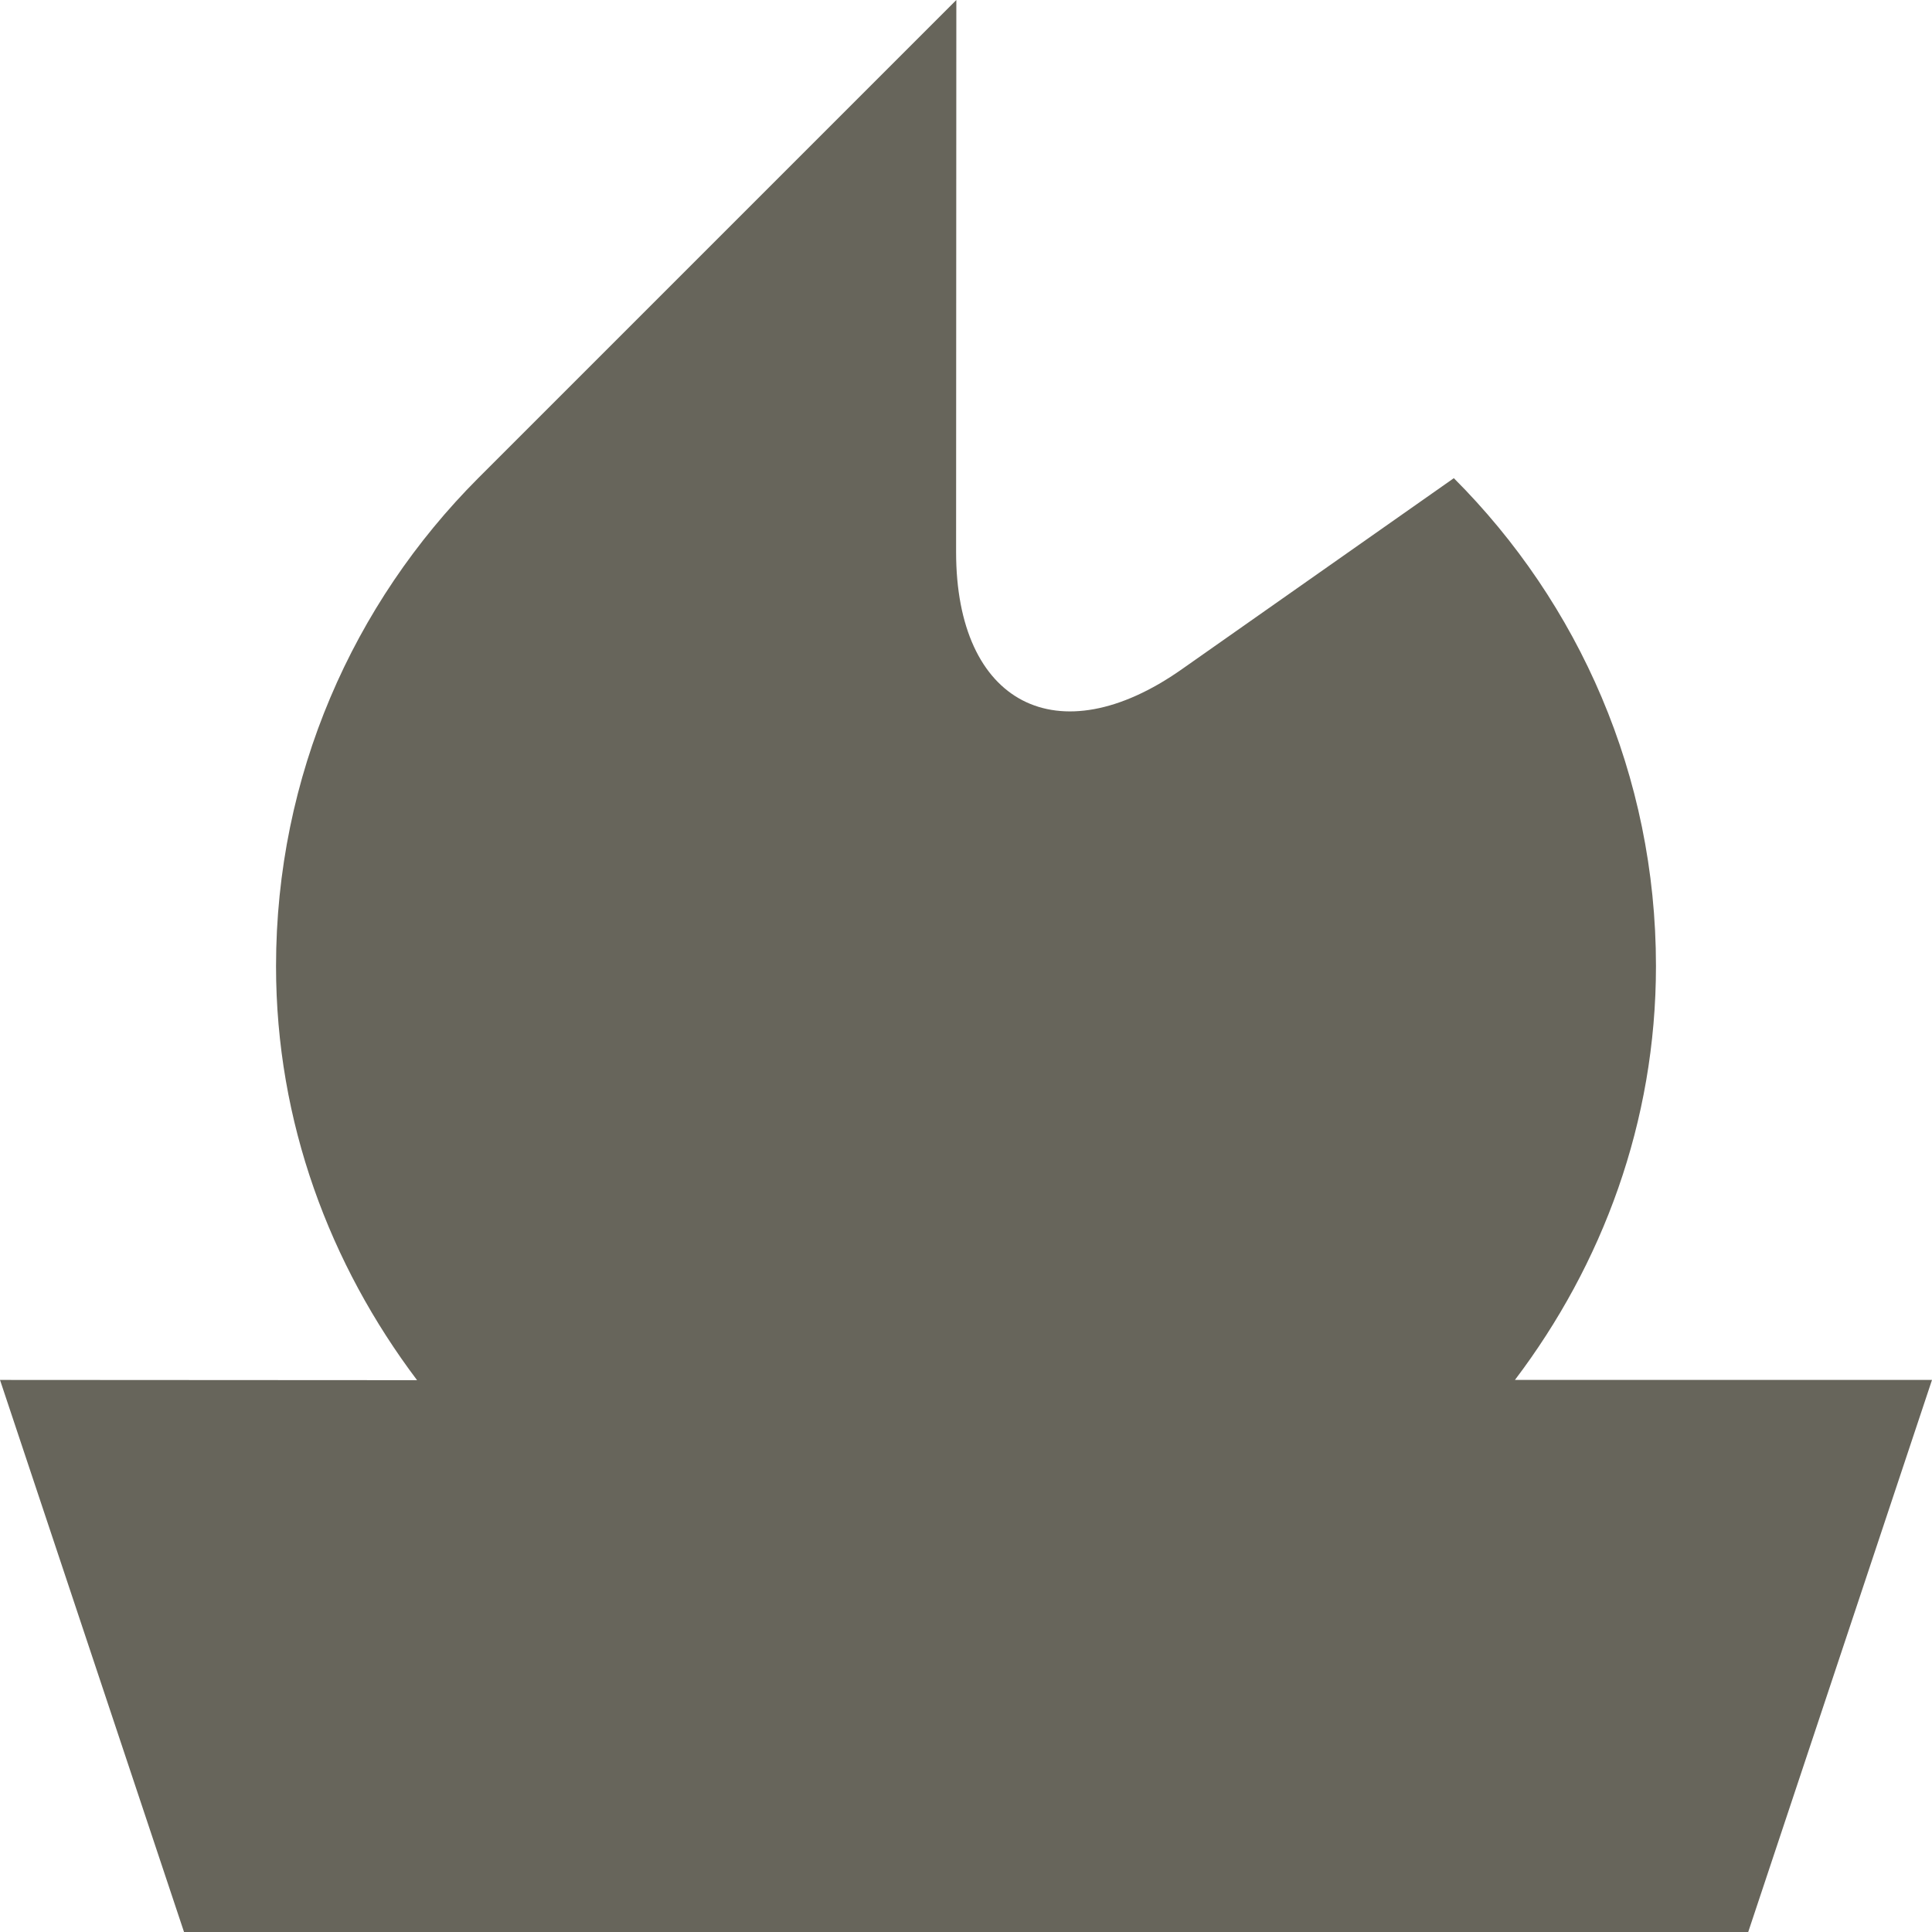 <?xml version="1.0" encoding="UTF-8"?>
<svg width="8px" height="8px" viewBox="0 0 8 8" version="1.1" xmlns="http://www.w3.org/2000/svg" xmlns:xlink="http://www.w3.org/1999/xlink">
    <title>i/trending</title>
    <g id="TT-Desktop" stroke="none" stroke-width="1" fill="none" fill-rule="evenodd">
        <g id="Article-Page" transform="translate(-768, -709)">
            <g id="Group-2" transform="translate(90, 694)">
                <g id="/i/trending" transform="translate(678, 15)">
                    <rect id="Rectangle" x="0" y="0" width="8" height="8"></rect>
                    <g id="Group-3" fill="#67655B">
                        <path d="M6.273,5.714 C6.635,5.236 6.857,4.646 6.857,4 C6.857,3.211 6.537,2.497 6.02,1.98 L4.894,2.771 C4.38,3.133 3.959,2.914 3.959,2.286 L3.96,0 L1.98,1.98 C1.463,2.498 1.143,3.212 1.143,4.001 C1.143,4.647 1.366,5.236 1.727,5.715 L0,5.714 L0.762,8 L7.239,8 L8,5.714 L6.273,5.714 Z" id="Fill-2"></path>
                    </g>
                </g>
            </g>
        </g>
    </g>
</svg>